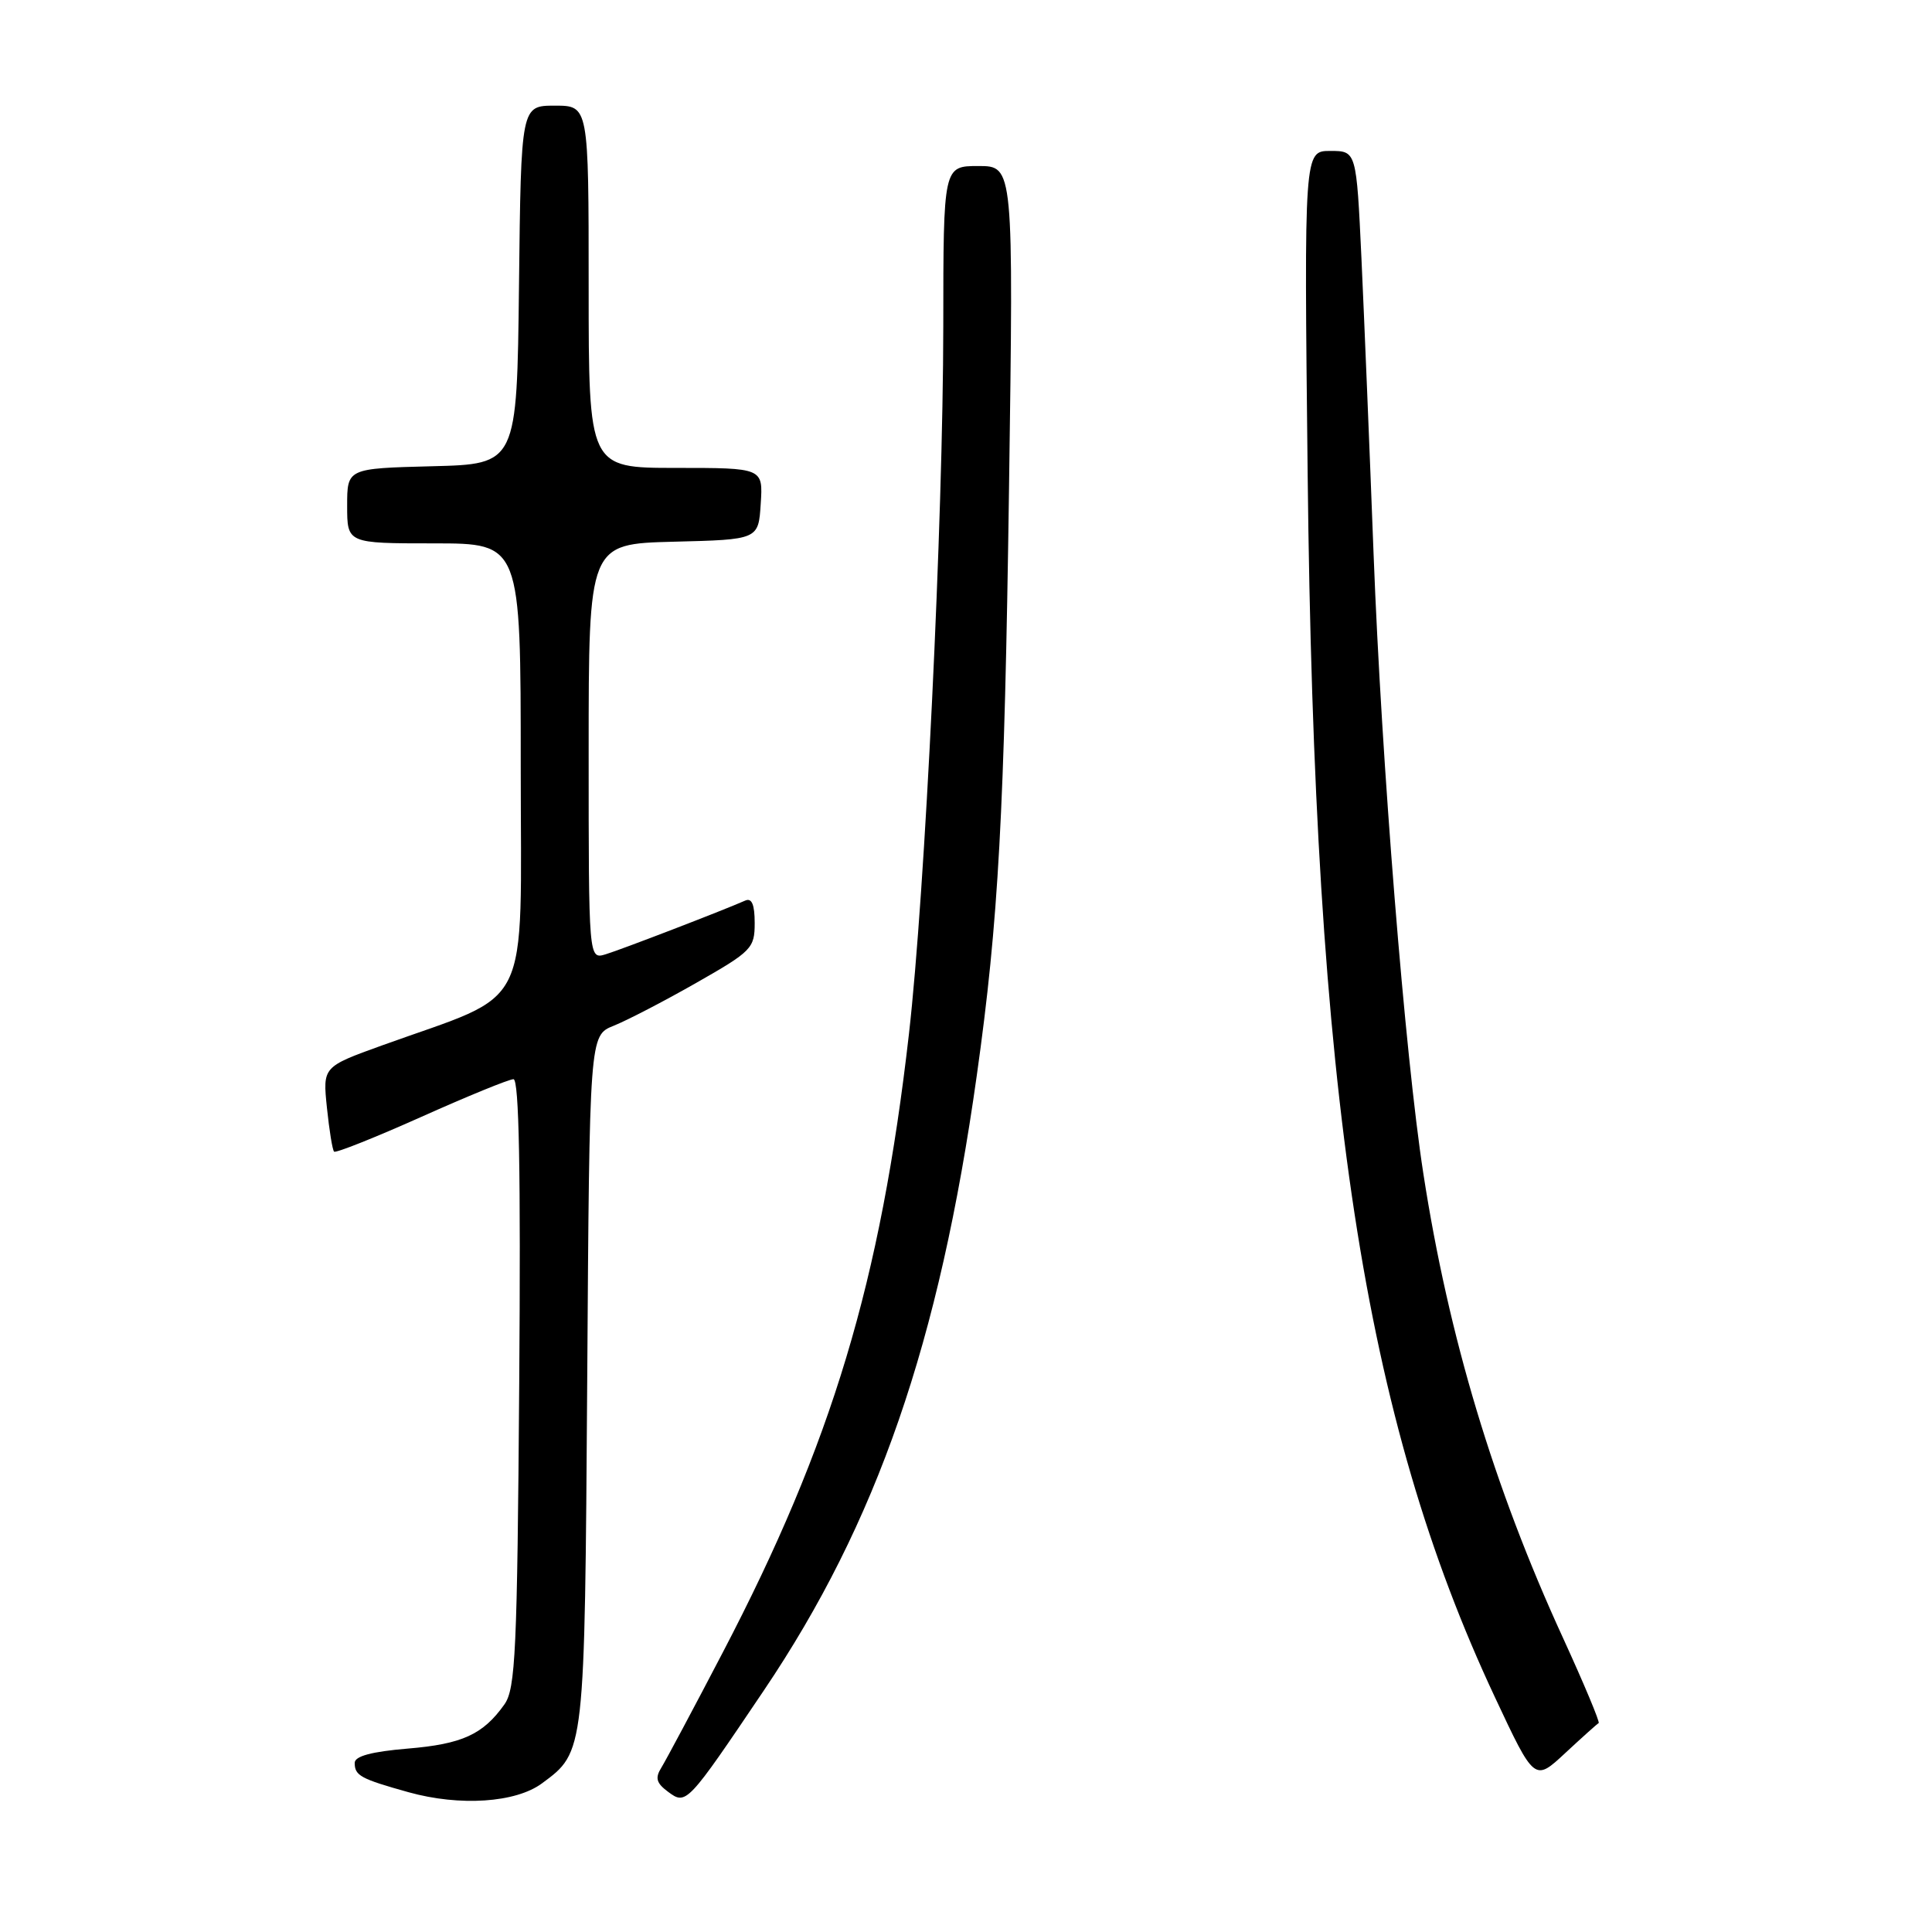 <?xml version="1.0" encoding="UTF-8" standalone="no"?>
<!DOCTYPE svg PUBLIC "-//W3C//DTD SVG 1.1//EN" "http://www.w3.org/Graphics/SVG/1.1/DTD/svg11.dtd" >
<svg xmlns="http://www.w3.org/2000/svg" xmlns:xlink="http://www.w3.org/1999/xlink" version="1.1" viewBox="0 0 256 256">
 <g >
 <path fill="currentColor"
d=" M 71.82 236.30 C 77.51 232.09 77.47 232.41 77.81 182.85 C 78.11 137.20 78.11 137.20 81.31 135.92 C 83.06 135.22 87.99 132.67 92.25 130.24 C 99.61 126.05 100.00 125.65 100.00 122.31 C 100.00 119.86 99.62 118.95 98.75 119.33 C 95.64 120.70 82.27 125.84 80.25 126.45 C 78.00 127.13 78.00 127.13 78.00 99.60 C 78.00 72.07 78.00 72.07 89.25 71.78 C 100.50 71.50 100.50 71.50 100.80 66.75 C 101.11 62.00 101.11 62.00 89.55 62.00 C 78.00 62.00 78.00 62.00 78.00 38.00 C 78.00 14.00 78.00 14.00 73.52 14.00 C 69.04 14.00 69.04 14.00 68.77 37.75 C 68.50 61.50 68.50 61.50 57.25 61.78 C 46.00 62.07 46.00 62.07 46.00 67.03 C 46.00 72.00 46.00 72.00 57.50 72.00 C 69.00 72.00 69.00 72.00 69.00 101.56 C 69.00 134.82 70.77 131.26 50.63 138.52 C 42.76 141.36 42.76 141.36 43.32 146.78 C 43.63 149.77 44.05 152.39 44.27 152.60 C 44.48 152.81 49.68 150.74 55.81 148.00 C 61.95 145.25 67.45 143.00 68.04 143.00 C 68.78 143.00 69.01 155.24 68.80 183.25 C 68.54 218.81 68.31 223.77 66.84 225.84 C 64.01 229.83 61.25 231.10 54.00 231.70 C 49.24 232.10 47.00 232.70 47.00 233.59 C 47.00 235.28 47.77 235.70 54.14 237.48 C 60.93 239.37 68.34 238.88 71.82 236.30 Z  M 101.21 224.00 C 116.20 201.77 124.46 177.92 129.43 142.50 C 132.31 122.05 133.10 107.63 133.70 64.75 C 134.30 22.00 134.30 22.00 129.65 22.00 C 125.00 22.00 125.00 22.00 124.99 43.25 C 124.97 68.85 122.57 118.38 120.44 137.00 C 116.69 169.83 110.24 191.25 95.76 218.98 C 91.89 226.40 88.23 233.25 87.64 234.21 C 86.78 235.59 86.96 236.26 88.52 237.42 C 90.93 239.21 91.04 239.09 101.21 224.00 Z  M 211.83 228.32 C 212.03 228.22 209.90 223.13 207.10 217.02 C 197.94 197.07 191.94 177.13 188.60 155.50 C 186.18 139.89 183.06 100.97 182.01 73.50 C 181.49 59.75 180.76 42.09 180.40 34.25 C 179.73 20.00 179.73 20.00 176.27 20.00 C 172.80 20.00 172.80 20.00 173.27 62.75 C 174.16 145.19 180.68 187.79 198.08 224.88 C 203.33 236.08 203.33 236.08 207.40 232.29 C 209.64 230.21 211.63 228.42 211.83 228.32 Z "/>
</g>
</svg>